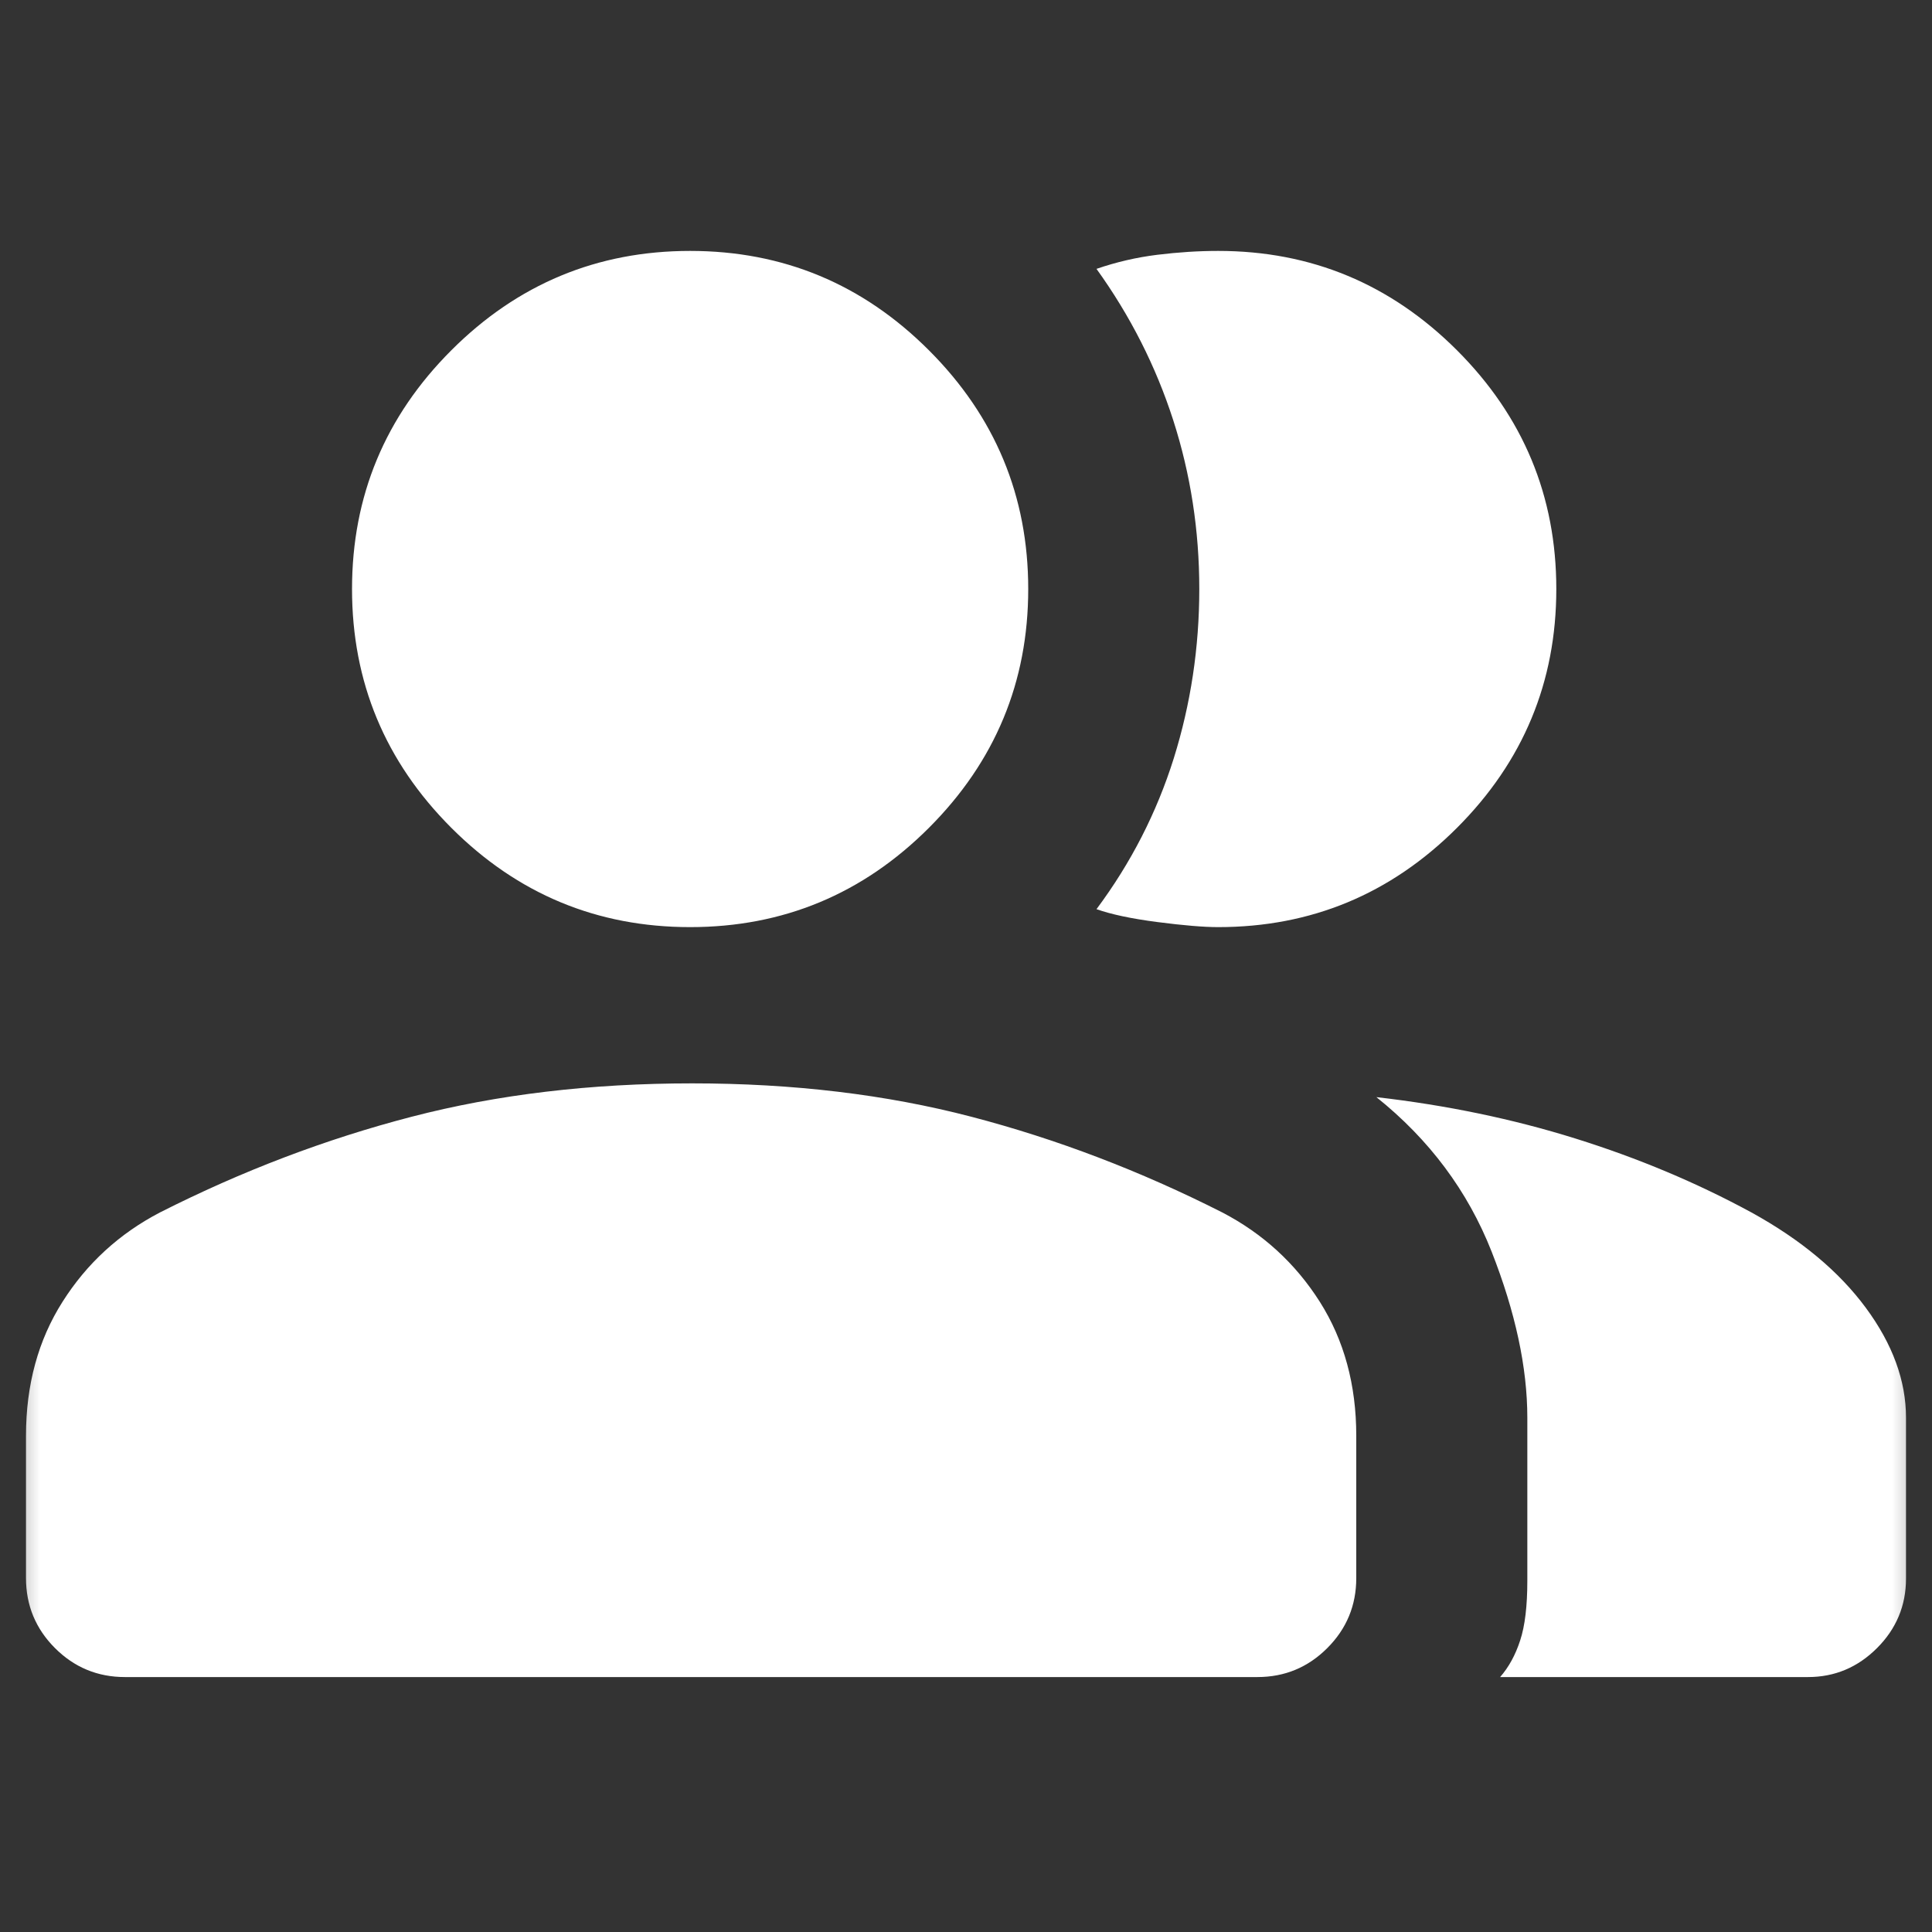 <svg width="24" height="24" viewBox="0 0 24 24" fill="none" xmlns="http://www.w3.org/2000/svg">
<rect x="0" y="0" width="24" height="24" fill="#333333" stroke="none"/>
<mask id="mask0_20_2596" style="mask-type:alpha" maskUnits="userSpaceOnUse" x="0" y="0" width="24" height="24">
<rect width="24" height="24" fill="#D9D9D9"/>
</mask>
<g mask="url(#mask0_20_2596)">
<path d="M0.323 19.604V17.835C0.323 17.203 0.474 16.648 0.777 16.171C1.079 15.694 1.483 15.324 1.988 15.061C3.005 14.546 4.046 14.15 5.112 13.873C6.177 13.596 7.339 13.458 8.598 13.458C9.852 13.458 11.008 13.596 12.068 13.873C13.128 14.15 14.166 14.546 15.183 15.061C15.688 15.324 16.092 15.694 16.395 16.171C16.697 16.648 16.848 17.203 16.848 17.835V19.604C16.848 19.943 16.728 20.233 16.488 20.473C16.248 20.713 15.959 20.833 15.619 20.833H1.552C1.213 20.833 0.923 20.713 0.683 20.473C0.443 20.233 0.323 19.943 0.323 19.604ZM18.635 20.833C18.742 20.711 18.825 20.56 18.884 20.378C18.944 20.196 18.973 19.949 18.973 19.638V17.611C18.973 16.988 18.825 16.3 18.529 15.547C18.232 14.794 17.755 14.155 17.098 13.629C17.969 13.729 18.793 13.9 19.57 14.143C20.348 14.386 21.077 14.692 21.758 15.062C22.372 15.4 22.845 15.795 23.178 16.246C23.511 16.697 23.677 17.152 23.677 17.611V19.61C23.677 19.945 23.557 20.233 23.317 20.473C23.077 20.713 22.791 20.833 22.459 20.833H18.635ZM8.573 11.517C7.418 11.517 6.429 11.106 5.607 10.284C4.784 9.461 4.373 8.472 4.373 7.317C4.373 6.162 4.784 5.174 5.607 4.351C6.429 3.529 7.418 3.117 8.573 3.117C9.728 3.117 10.717 3.529 11.539 4.351C12.362 5.174 12.773 6.162 12.773 7.317C12.773 8.472 12.362 9.461 11.539 10.284C10.717 11.106 9.728 11.517 8.573 11.517ZM19.333 7.317C19.333 8.472 18.922 9.461 18.099 10.284C17.276 11.106 16.288 11.517 15.133 11.517C14.953 11.517 14.701 11.496 14.377 11.454C14.053 11.412 13.801 11.358 13.621 11.294C14.049 10.72 14.369 10.095 14.581 9.42C14.792 8.745 14.898 8.043 14.898 7.316C14.898 6.589 14.79 5.89 14.574 5.219C14.358 4.549 14.04 3.922 13.621 3.34C13.865 3.256 14.117 3.197 14.377 3.165C14.637 3.133 14.889 3.117 15.133 3.117C16.288 3.117 17.276 3.529 18.099 4.351C18.922 5.174 19.333 6.162 19.333 7.317Z" fill="white"/>
</g>
</svg>
